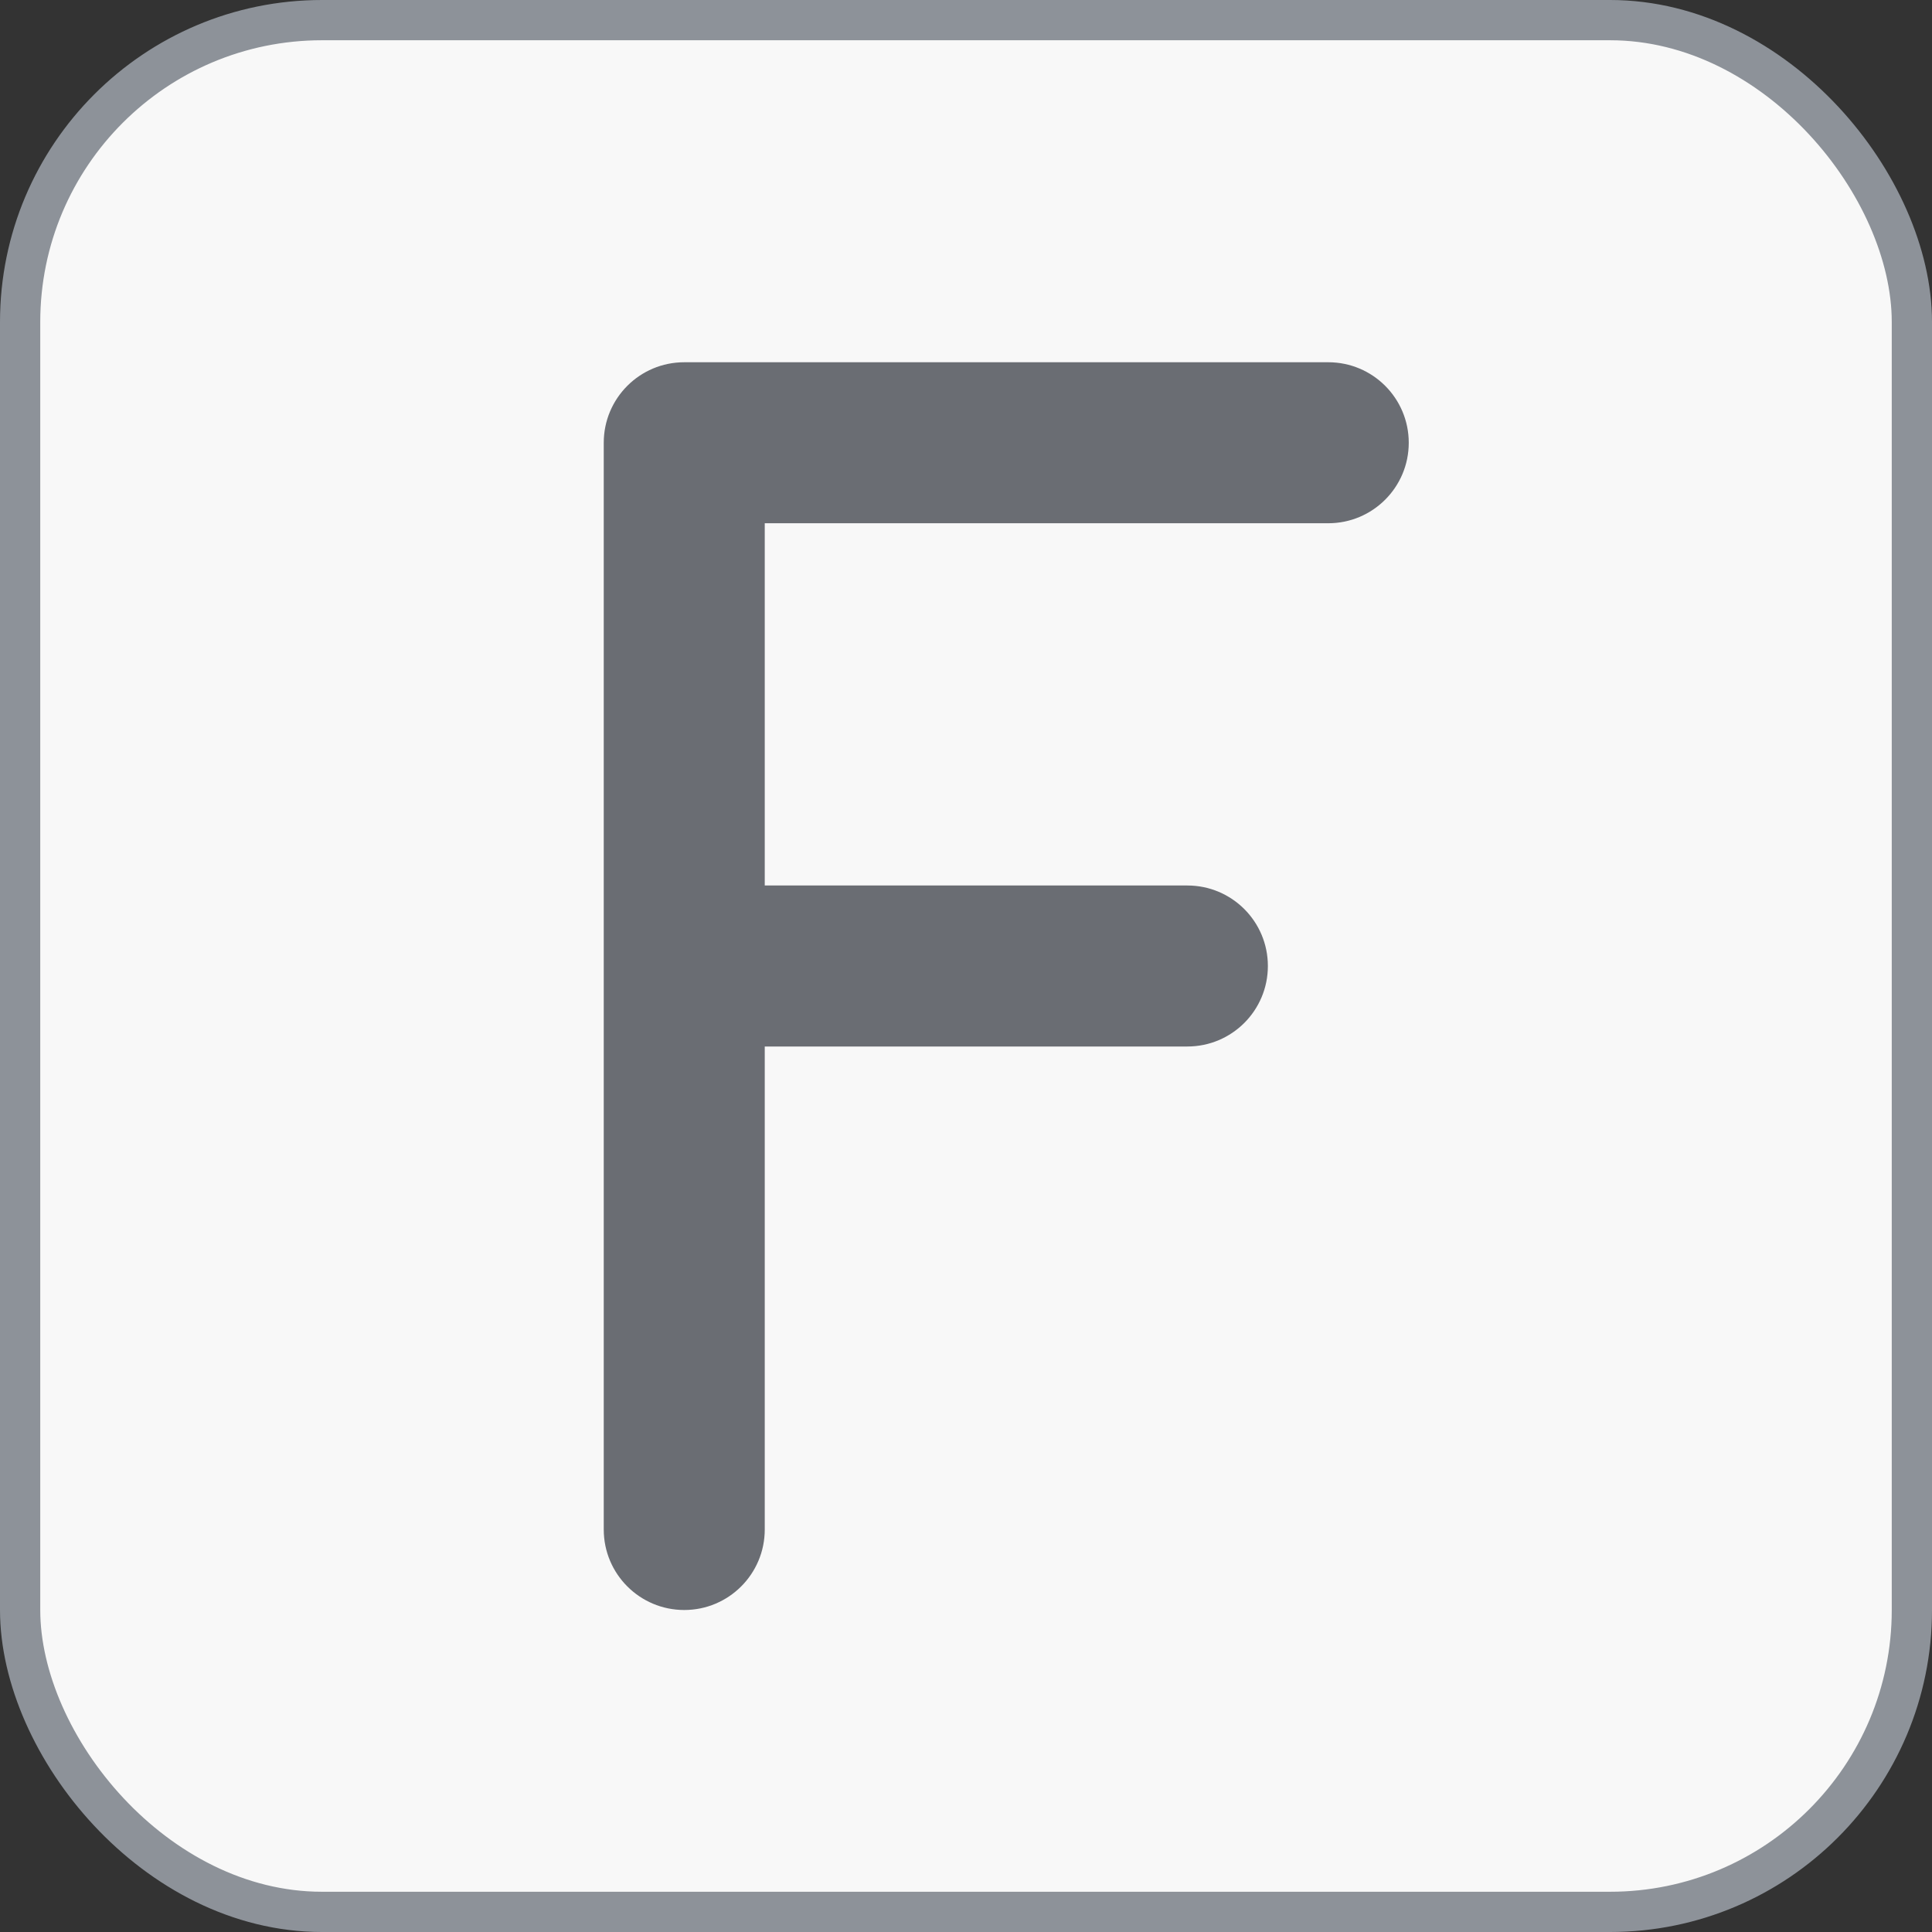 <svg width="48" height="48" viewBox="0 0 48 48" fill="none" xmlns="http://www.w3.org/2000/svg">
<rect x="0" y="0" width="48" height="48" fill="#333333" stroke="none"/>
<rect x="0.5" y="0.5" width="47" height="47" rx="7.5" fill="#F8F8F8"/>
<rect x="0.5" y="0.5" width="47" height="47" rx="7.5" stroke="#8D9299"/>
<path fill-rule="evenodd" clip-rule="evenodd" d="M17 9C15.895 9 15 9.895 15 11V24V38C15 39.105 15.895 40 17 40C18.105 40 19 39.105 19 38V26H29.5C30.605 26 31.5 25.105 31.5 24C31.5 22.895 30.605 22 29.5 22H19V13H33C34.105 13 35 12.105 35 11C35 9.895 34.105 9 33 9H17Z" fill="#6A6D73"/>
</svg>
